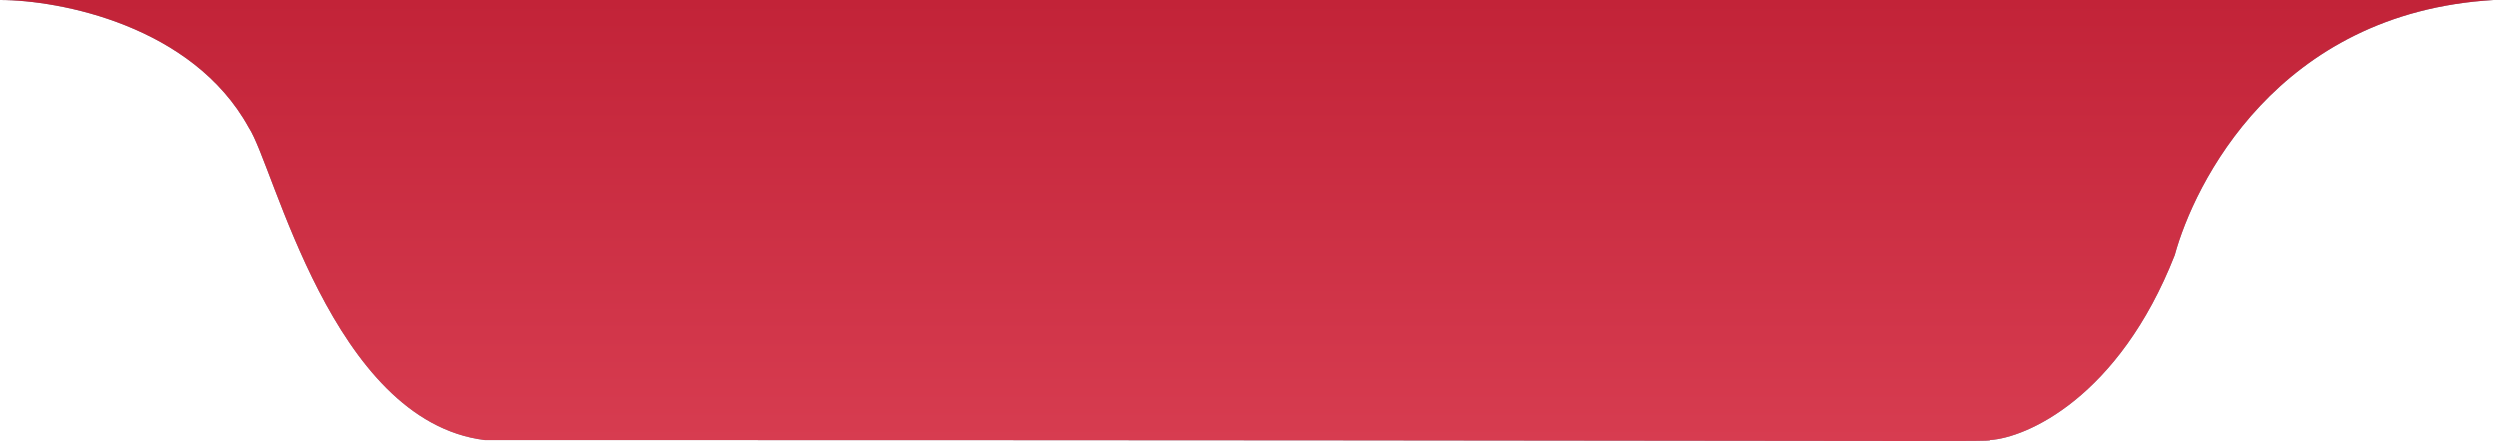 <svg width="196" height="35" viewBox="0 0 196 35" fill="none" xmlns="http://www.w3.org/2000/svg"><path d="M19.5 10C15.1 2 4.667 0 0 0H195.5C178.5 1 172 14.5 170.5 20C166.1 31.2 158.833 34.333 156 34.5C156.5 34.667 150.5 34.5 38 34.5C26 33 21.5 13 19.5 10Z" fill="#7C909F"></path><path d="M19.5 10C15.1 2 4.667 0 0 0H195.5C178.5 1 172 14.5 170.5 20C166.1 31.2 158.833 34.333 156 34.5C156.5 34.667 150.5 34.5 38 34.5C26 33 21.5 13 19.5 10Z" fill="url(#gradient3)"></path><defs><linearGradient id="gradient1" x1="97.75" y1="0" x2="97.75" y2="34.574" gradientUnits="userSpaceOnUse"><stop stop-color="#7C909F"></stop><stop offset="1" stop-color="#A4B5C2"></stop></linearGradient><linearGradient id="gradient2" x1="97.75" y1="0" x2="97.75" y2="34.574" gradientUnits="userSpaceOnUse"><stop stop-color="#3553B5"></stop><stop offset="1" stop-color="#5877DB"></stop></linearGradient><linearGradient id="gradient3" x1="97.75" y1="0" x2="97.75" y2="34.574" gradientUnits="userSpaceOnUse"><stop stop-color="#C22338"></stop><stop offset="1" stop-color="#D73C50"></stop></linearGradient></defs></svg>
